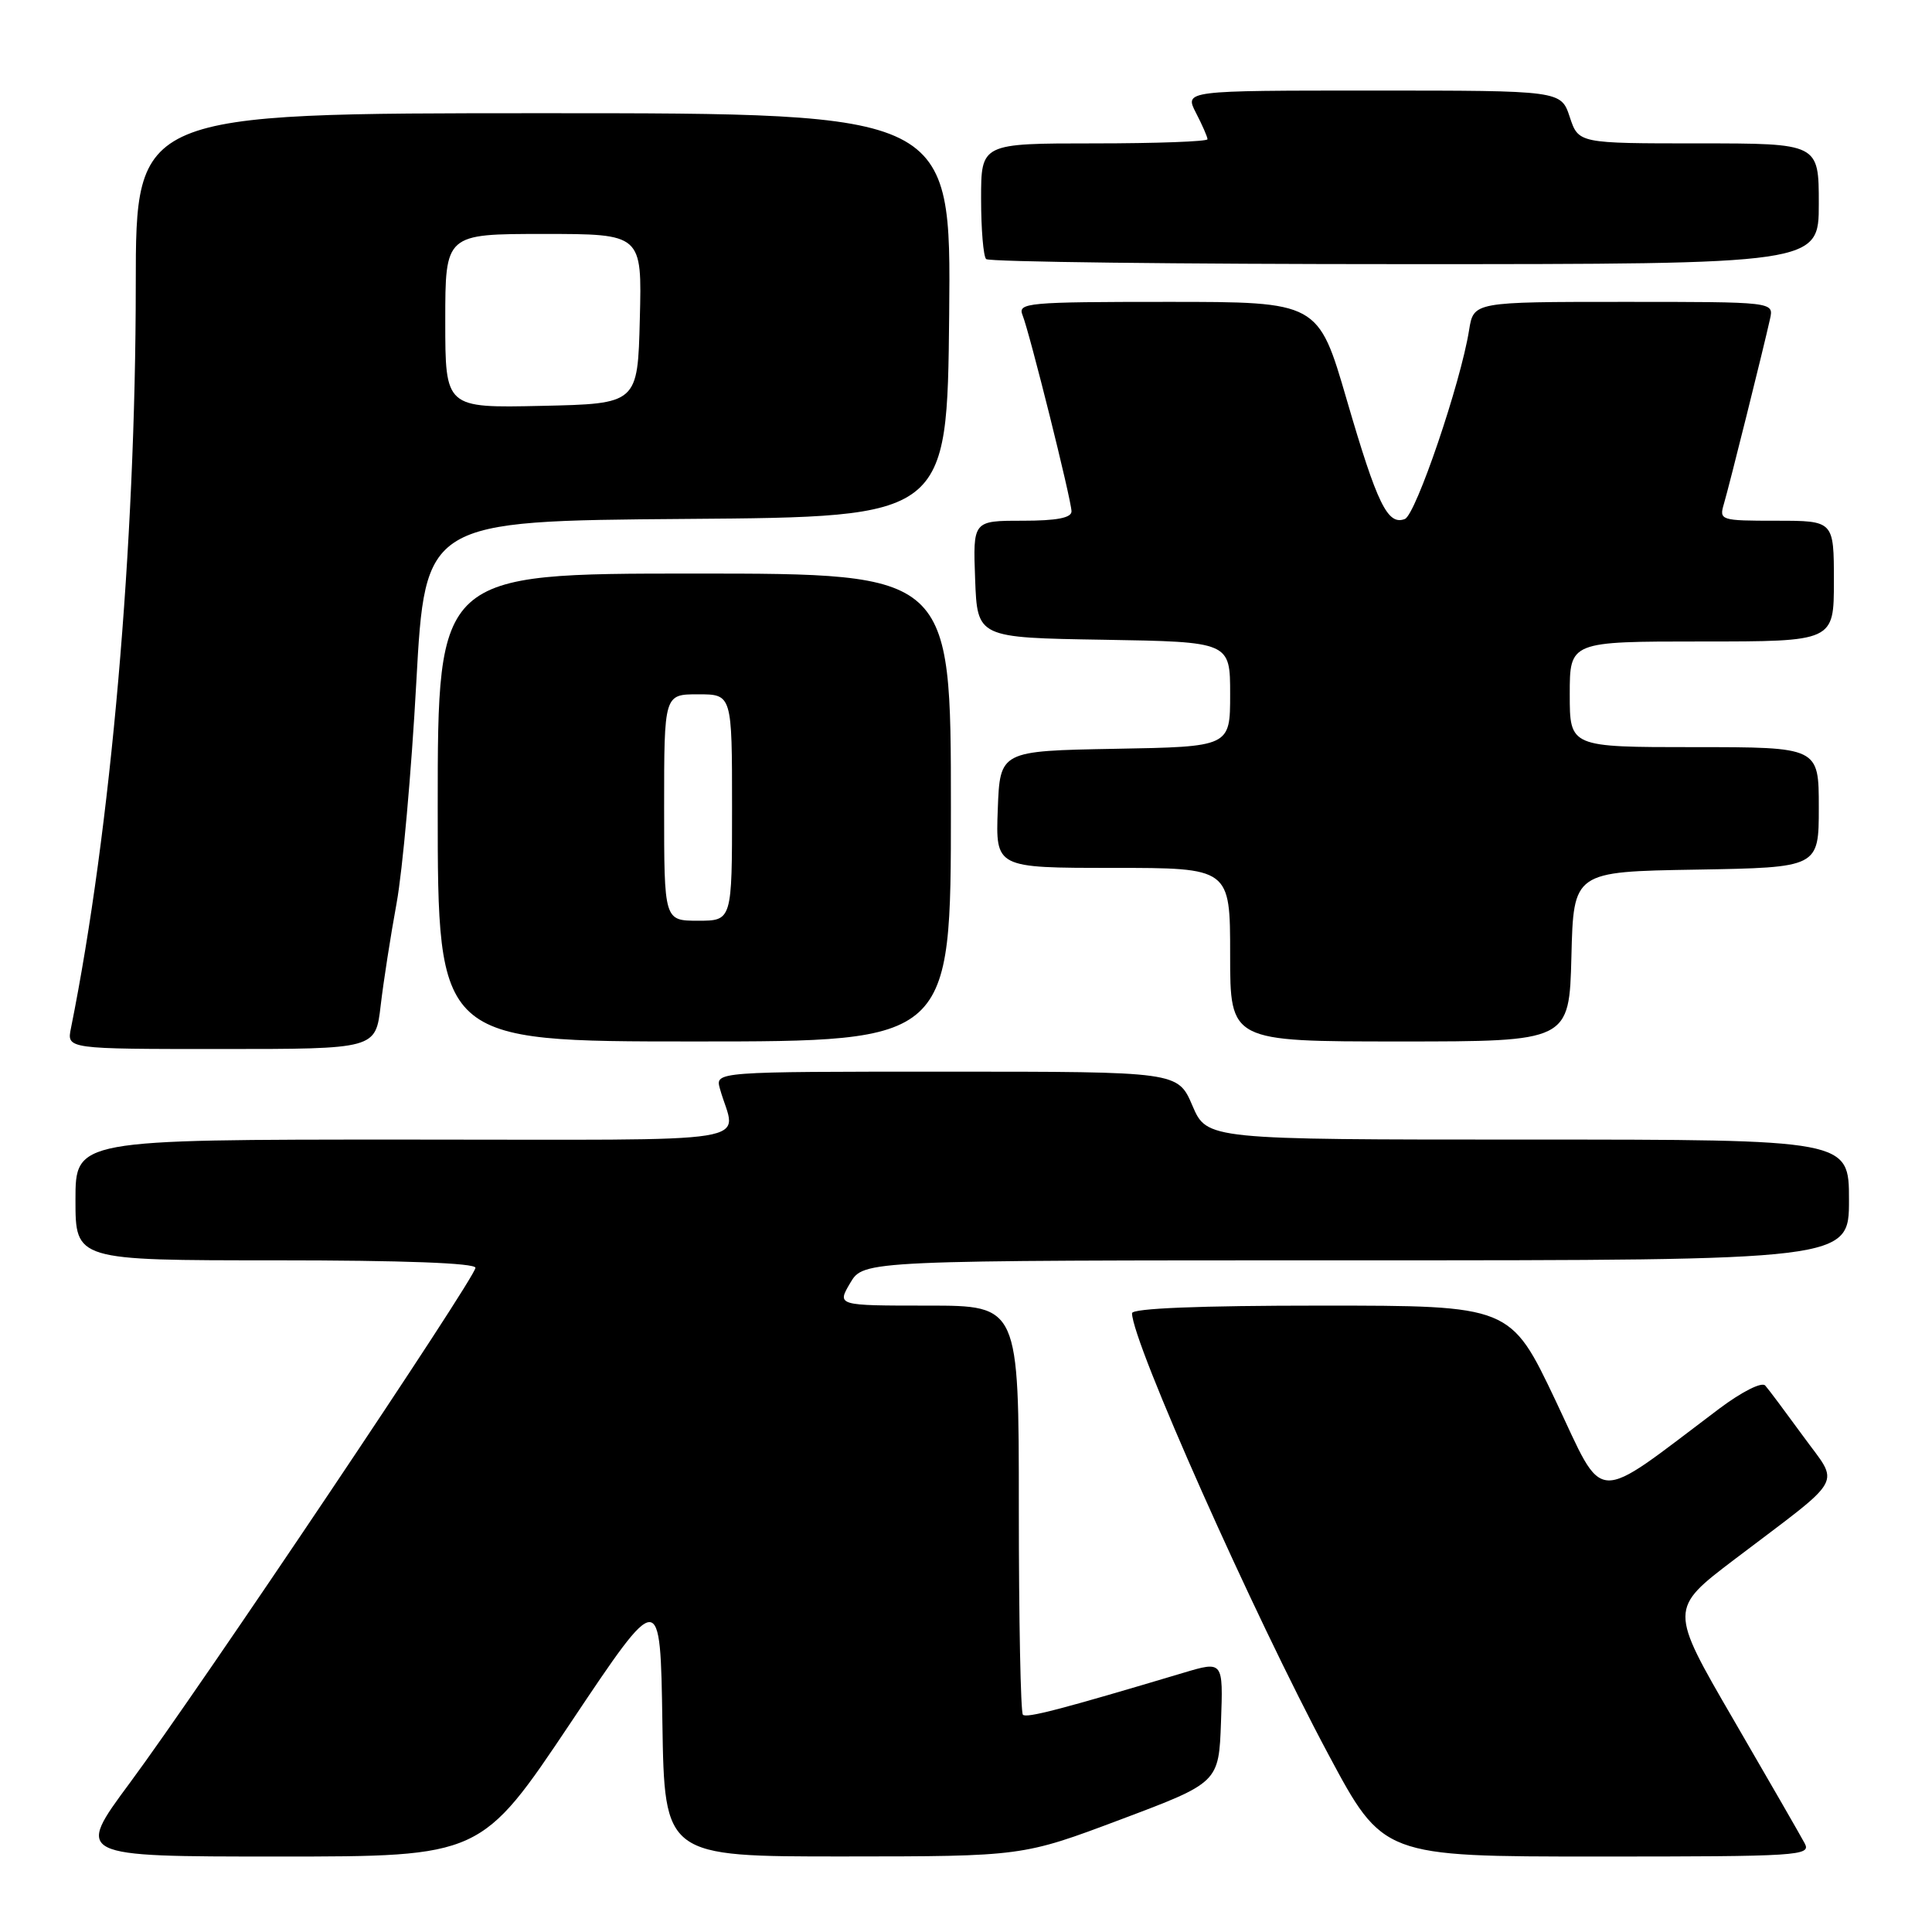 <?xml version="1.0" encoding="UTF-8" standalone="no"?>
<!DOCTYPE svg PUBLIC "-//W3C//DTD SVG 1.1//EN" "http://www.w3.org/Graphics/SVG/1.1/DTD/svg11.dtd" >
<svg xmlns="http://www.w3.org/2000/svg" xmlns:xlink="http://www.w3.org/1999/xlink" version="1.1" viewBox="0 0 256 256">
 <g >
 <path fill="currentColor"
d=" M 75.63 228.25 C 87.50 210.50 87.50 210.50 87.77 228.25 C 88.05 246.00 88.05 246.00 111.77 245.99 C 135.50 245.98 135.50 245.98 148.50 241.09 C 161.50 236.20 161.50 236.20 161.79 228.14 C 162.08 220.08 162.08 220.08 156.79 221.66 C 140.60 226.50 136.02 227.69 135.54 227.21 C 135.24 226.91 135.00 214.59 135.00 199.83 C 135.00 173.00 135.00 173.00 122.94 173.00 C 110.89 173.00 110.89 173.00 112.66 170.00 C 114.43 167.00 114.43 167.00 179.72 167.00 C 245.00 167.00 245.00 167.00 245.00 159.00 C 245.00 151.00 245.00 151.00 202.46 151.00 C 159.93 151.00 159.93 151.00 158.00 146.50 C 156.07 142.00 156.07 142.00 125.42 142.00 C 94.77 142.00 94.77 142.00 95.39 144.25 C 97.48 151.79 102.36 151.00 53.61 151.00 C 10.00 151.00 10.00 151.00 10.00 159.00 C 10.00 167.00 10.00 167.00 36.50 167.00 C 53.39 167.00 63.00 167.36 63.00 167.99 C 63.00 169.29 26.53 223.65 17.20 236.25 C 9.98 246.00 9.98 246.00 36.87 246.00 C 63.75 246.00 63.75 246.00 75.63 228.25 Z  M 239.13 244.25 C 238.62 243.29 234.37 235.91 229.69 227.85 C 221.18 213.20 221.18 213.20 229.84 206.62 C 244.73 195.32 243.79 197.01 238.92 190.29 C 236.60 187.11 234.35 184.09 233.90 183.59 C 233.44 183.08 230.82 184.40 227.79 186.67 C 210.80 199.46 212.75 199.56 206.11 185.56 C 200.14 173.00 200.14 173.00 175.07 173.00 C 158.91 173.00 150.00 173.36 150.00 174.01 C 150.00 177.78 166.08 213.90 176.03 232.49 C 183.26 246.00 183.26 246.00 211.67 246.00 C 238.41 246.00 240.02 245.90 239.13 244.25 Z  M 50.44 133.25 C 50.81 130.09 51.76 123.98 52.55 119.68 C 53.34 115.38 54.52 102.22 55.16 90.44 C 56.34 69.03 56.34 69.03 90.92 68.76 C 125.50 68.50 125.50 68.50 125.77 41.75 C 126.03 15.00 126.03 15.00 72.02 15.00 C 18.00 15.00 18.00 15.00 17.99 37.75 C 17.98 72.29 14.69 109.96 9.40 136.25 C 8.84 139.00 8.84 139.00 29.31 139.00 C 49.77 139.00 49.77 139.00 50.44 133.25 Z  M 126.00 107.00 C 126.00 76.00 126.00 76.00 92.00 76.00 C 58.00 76.00 58.00 76.00 58.00 107.00 C 58.00 138.00 58.00 138.00 92.00 138.00 C 126.00 138.00 126.00 138.00 126.00 107.00 Z  M 208.22 126.75 C 208.50 115.50 208.50 115.50 224.75 115.23 C 241.00 114.95 241.00 114.95 241.00 106.98 C 241.00 99.00 241.00 99.00 224.50 99.00 C 208.00 99.00 208.00 99.00 208.00 92.00 C 208.00 85.00 208.00 85.00 225.50 85.00 C 243.00 85.00 243.00 85.00 243.00 77.00 C 243.00 69.00 243.00 69.00 235.38 69.00 C 227.95 69.00 227.78 68.94 228.43 66.75 C 229.14 64.35 233.71 46.02 234.54 42.25 C 235.04 40.00 235.04 40.00 215.15 40.00 C 195.26 40.00 195.26 40.00 194.66 43.75 C 193.55 50.74 187.60 68.21 186.15 68.77 C 183.87 69.65 182.49 66.82 178.45 52.97 C 174.67 40.00 174.67 40.00 154.73 40.00 C 136.13 40.00 134.83 40.12 135.49 41.75 C 136.44 44.12 141.95 66.18 141.98 67.75 C 141.99 68.62 140.04 69.00 135.46 69.00 C 128.92 69.00 128.92 69.00 129.21 76.75 C 129.50 84.50 129.50 84.50 146.25 84.77 C 163.00 85.05 163.00 85.05 163.00 92.00 C 163.00 98.95 163.00 98.95 147.75 99.22 C 132.50 99.50 132.50 99.50 132.21 107.25 C 131.92 115.00 131.92 115.00 147.46 115.00 C 163.00 115.00 163.00 115.00 163.00 126.50 C 163.00 138.00 163.00 138.00 185.47 138.00 C 207.93 138.00 207.93 138.00 208.22 126.75 Z  M 241.00 27.00 C 241.00 19.00 241.00 19.00 225.08 19.00 C 209.16 19.00 209.16 19.00 208.00 15.50 C 206.84 12.00 206.84 12.00 181.90 12.00 C 156.95 12.00 156.95 12.00 158.47 14.95 C 159.31 16.57 160.00 18.15 160.00 18.45 C 160.00 18.75 153.25 19.00 145.00 19.00 C 130.00 19.00 130.00 19.00 130.00 26.33 C 130.00 30.37 130.30 33.97 130.67 34.33 C 131.03 34.70 156.01 35.00 186.17 35.00 C 241.00 35.00 241.00 35.00 241.00 27.00 Z  M 59.00 42.53 C 59.00 31.00 59.00 31.00 72.03 31.00 C 85.07 31.00 85.07 31.00 84.78 42.25 C 84.50 53.50 84.50 53.50 71.75 53.78 C 59.00 54.06 59.00 54.06 59.00 42.53 Z  M 88.00 107.00 C 88.00 92.00 88.00 92.00 92.50 92.00 C 97.00 92.00 97.00 92.00 97.00 107.00 C 97.00 122.00 97.00 122.00 92.50 122.00 C 88.00 122.00 88.00 122.00 88.00 107.00 Z "/>
</g>
</svg>